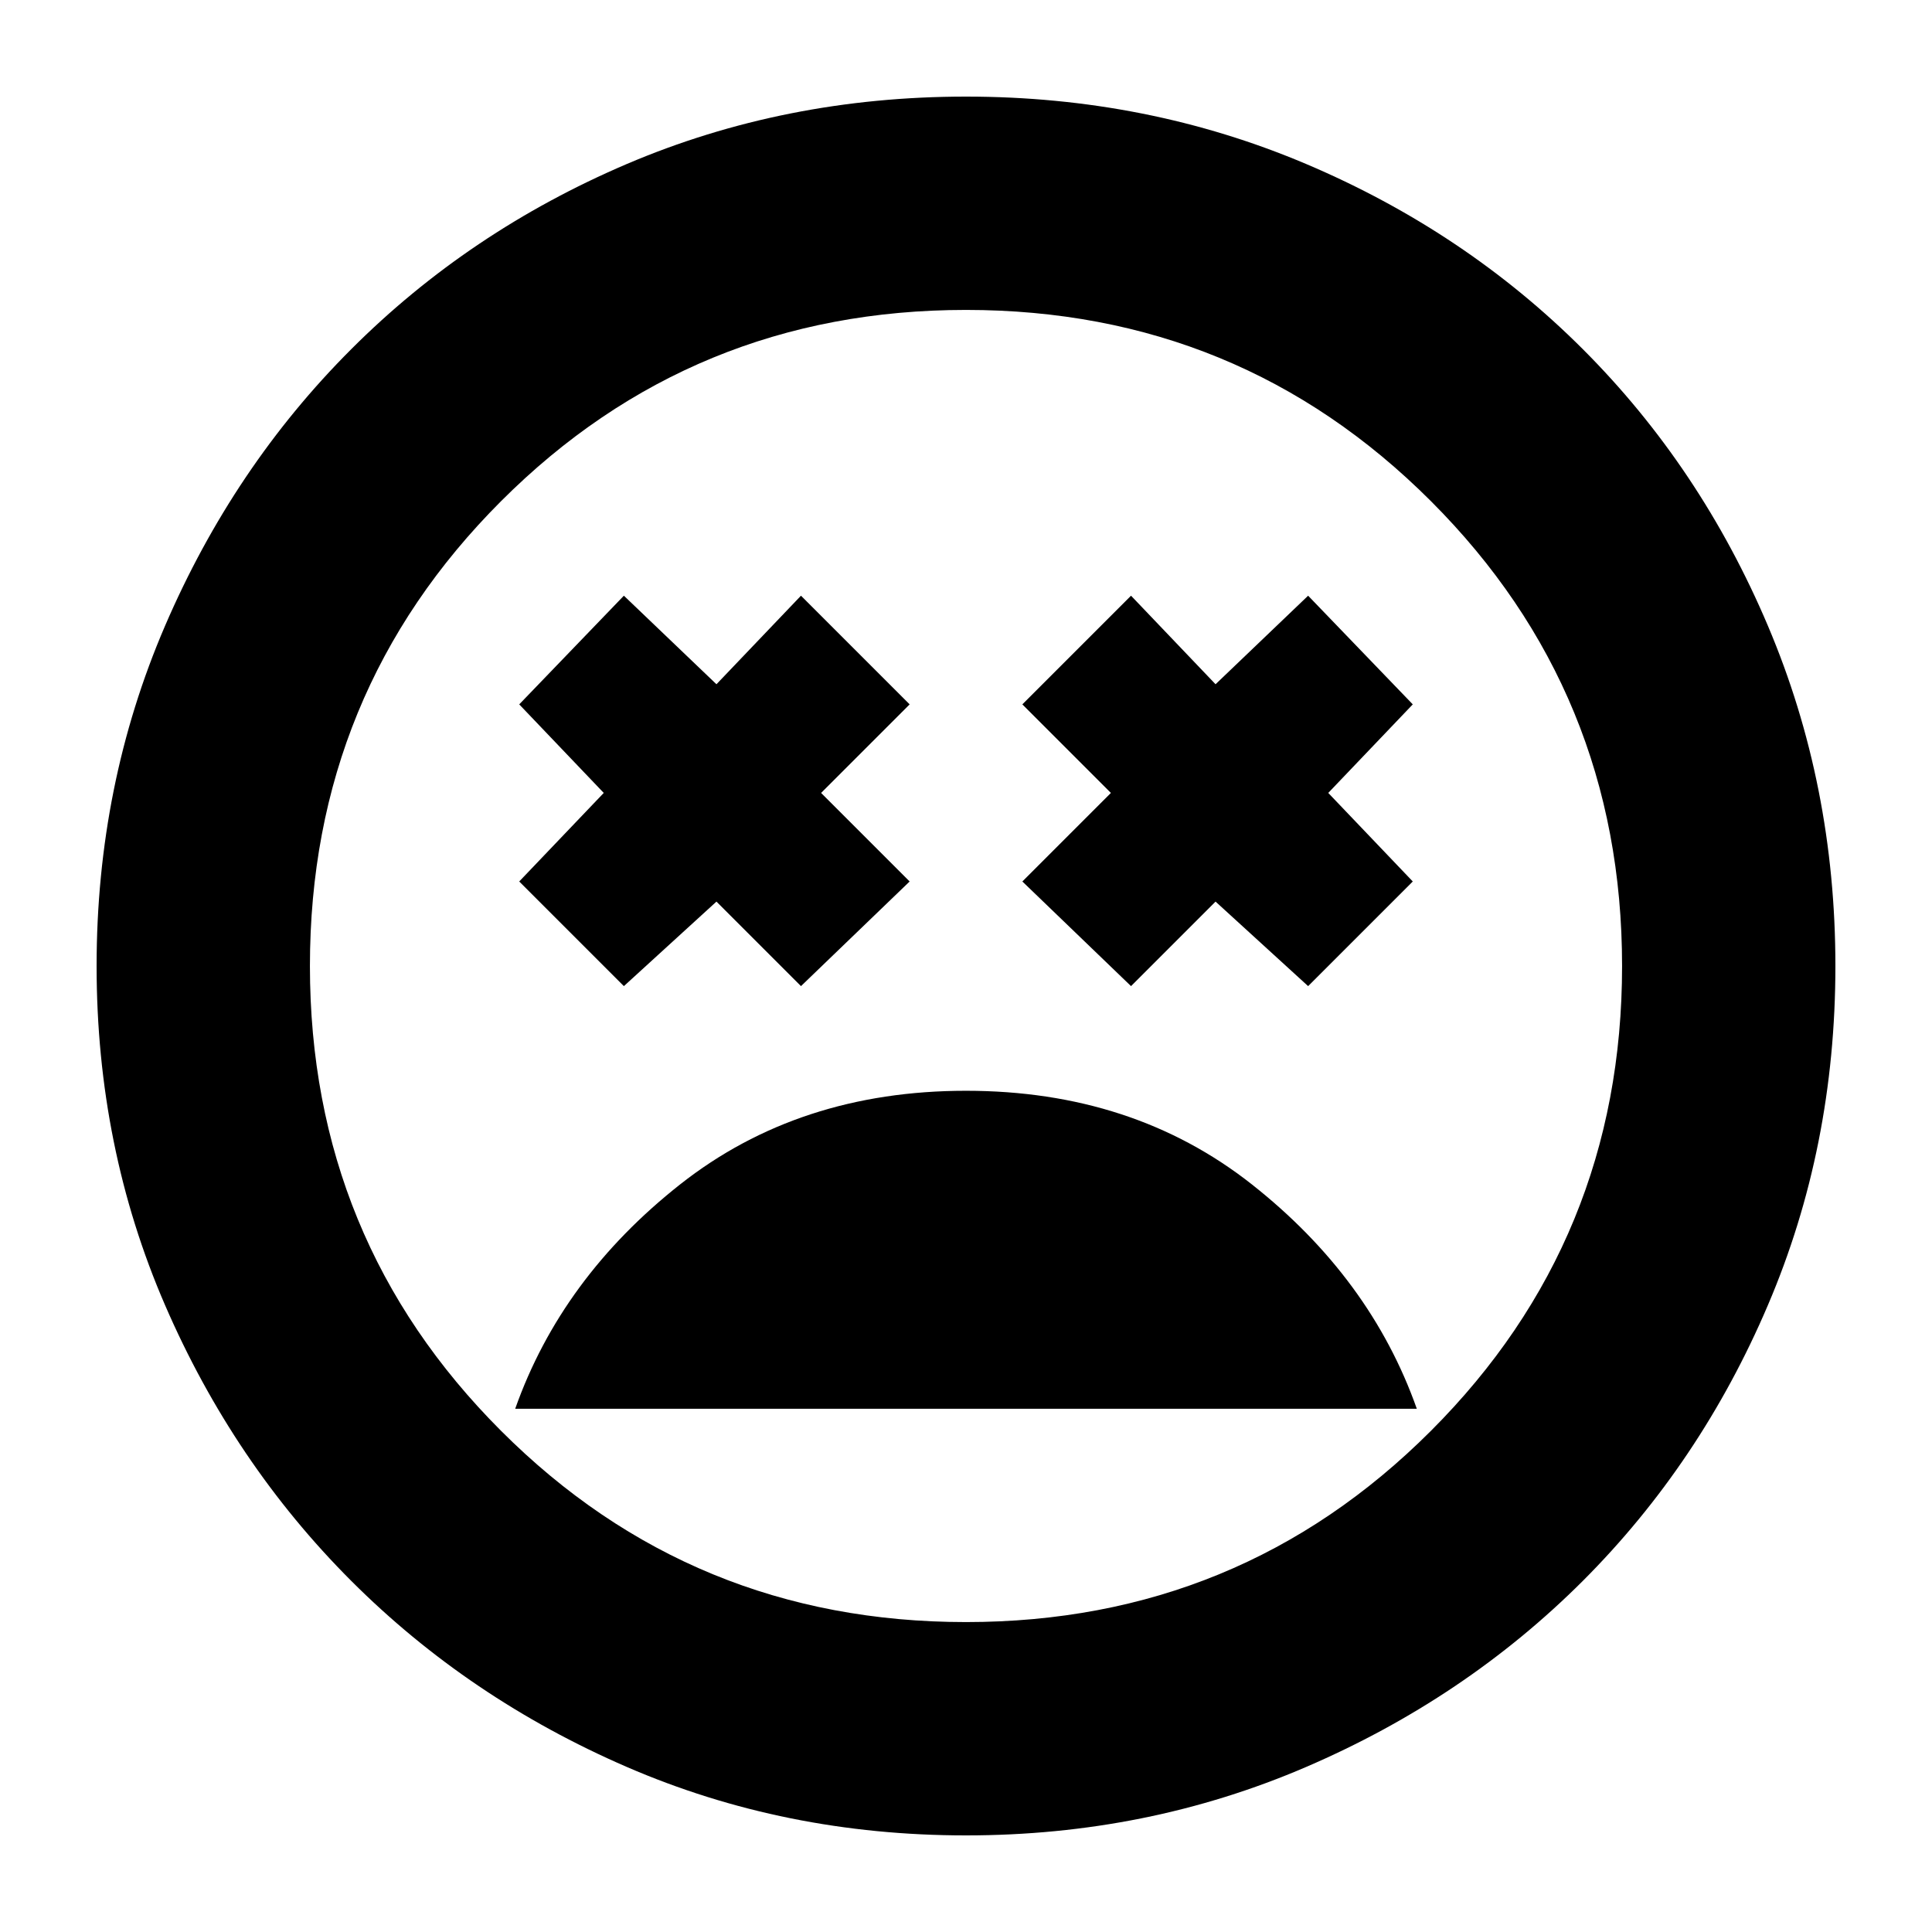 <svg xmlns="http://www.w3.org/2000/svg" height="24" width="24"><path d="M12 13.55q-2.075 0-3.55 1.162Q6.975 15.875 6.4 17.5h11.2q-.575-1.625-2.05-2.788Q14.075 13.55 12 13.55Zm-4.25-1.3L8.9 11.2l1.05 1.05 1.35-1.3-1.1-1.1 1.1-1.1L9.95 7.4 8.9 8.5 7.75 7.4l-1.3 1.35 1.05 1.1-1.05 1.1Zm6.3 0 1.05-1.05 1.15 1.05 1.3-1.3-1.05-1.1 1.05-1.1-1.3-1.35-1.15 1.1-1.05-1.1-1.35 1.35 1.1 1.1-1.1 1.1ZM12 22.8q-2.25 0-4.213-.85-1.962-.85-3.424-2.312Q2.9 18.175 2.05 16.212 1.2 14.25 1.2 12t.85-4.225Q2.9 5.8 4.363 4.338q1.462-1.463 3.424-2.301Q9.75 1.2 12 1.2t4.225.837q1.975.838 3.438 2.301 1.462 1.462 2.299 3.437Q22.8 9.75 22.8 12q0 2.25-.838 4.212-.837 1.963-2.299 3.426Q18.2 21.1 16.225 21.95q-1.975.85-4.225.85ZM12 12Zm0 8.15q3.4 0 5.775-2.375Q20.15 15.4 20.15 12q0-3.4-2.375-5.775Q15.4 3.85 12 3.85q-3.4 0-5.775 2.375Q3.85 8.6 3.85 12q0 3.4 2.375 5.775Q8.6 20.15 12 20.15Z"/></svg>